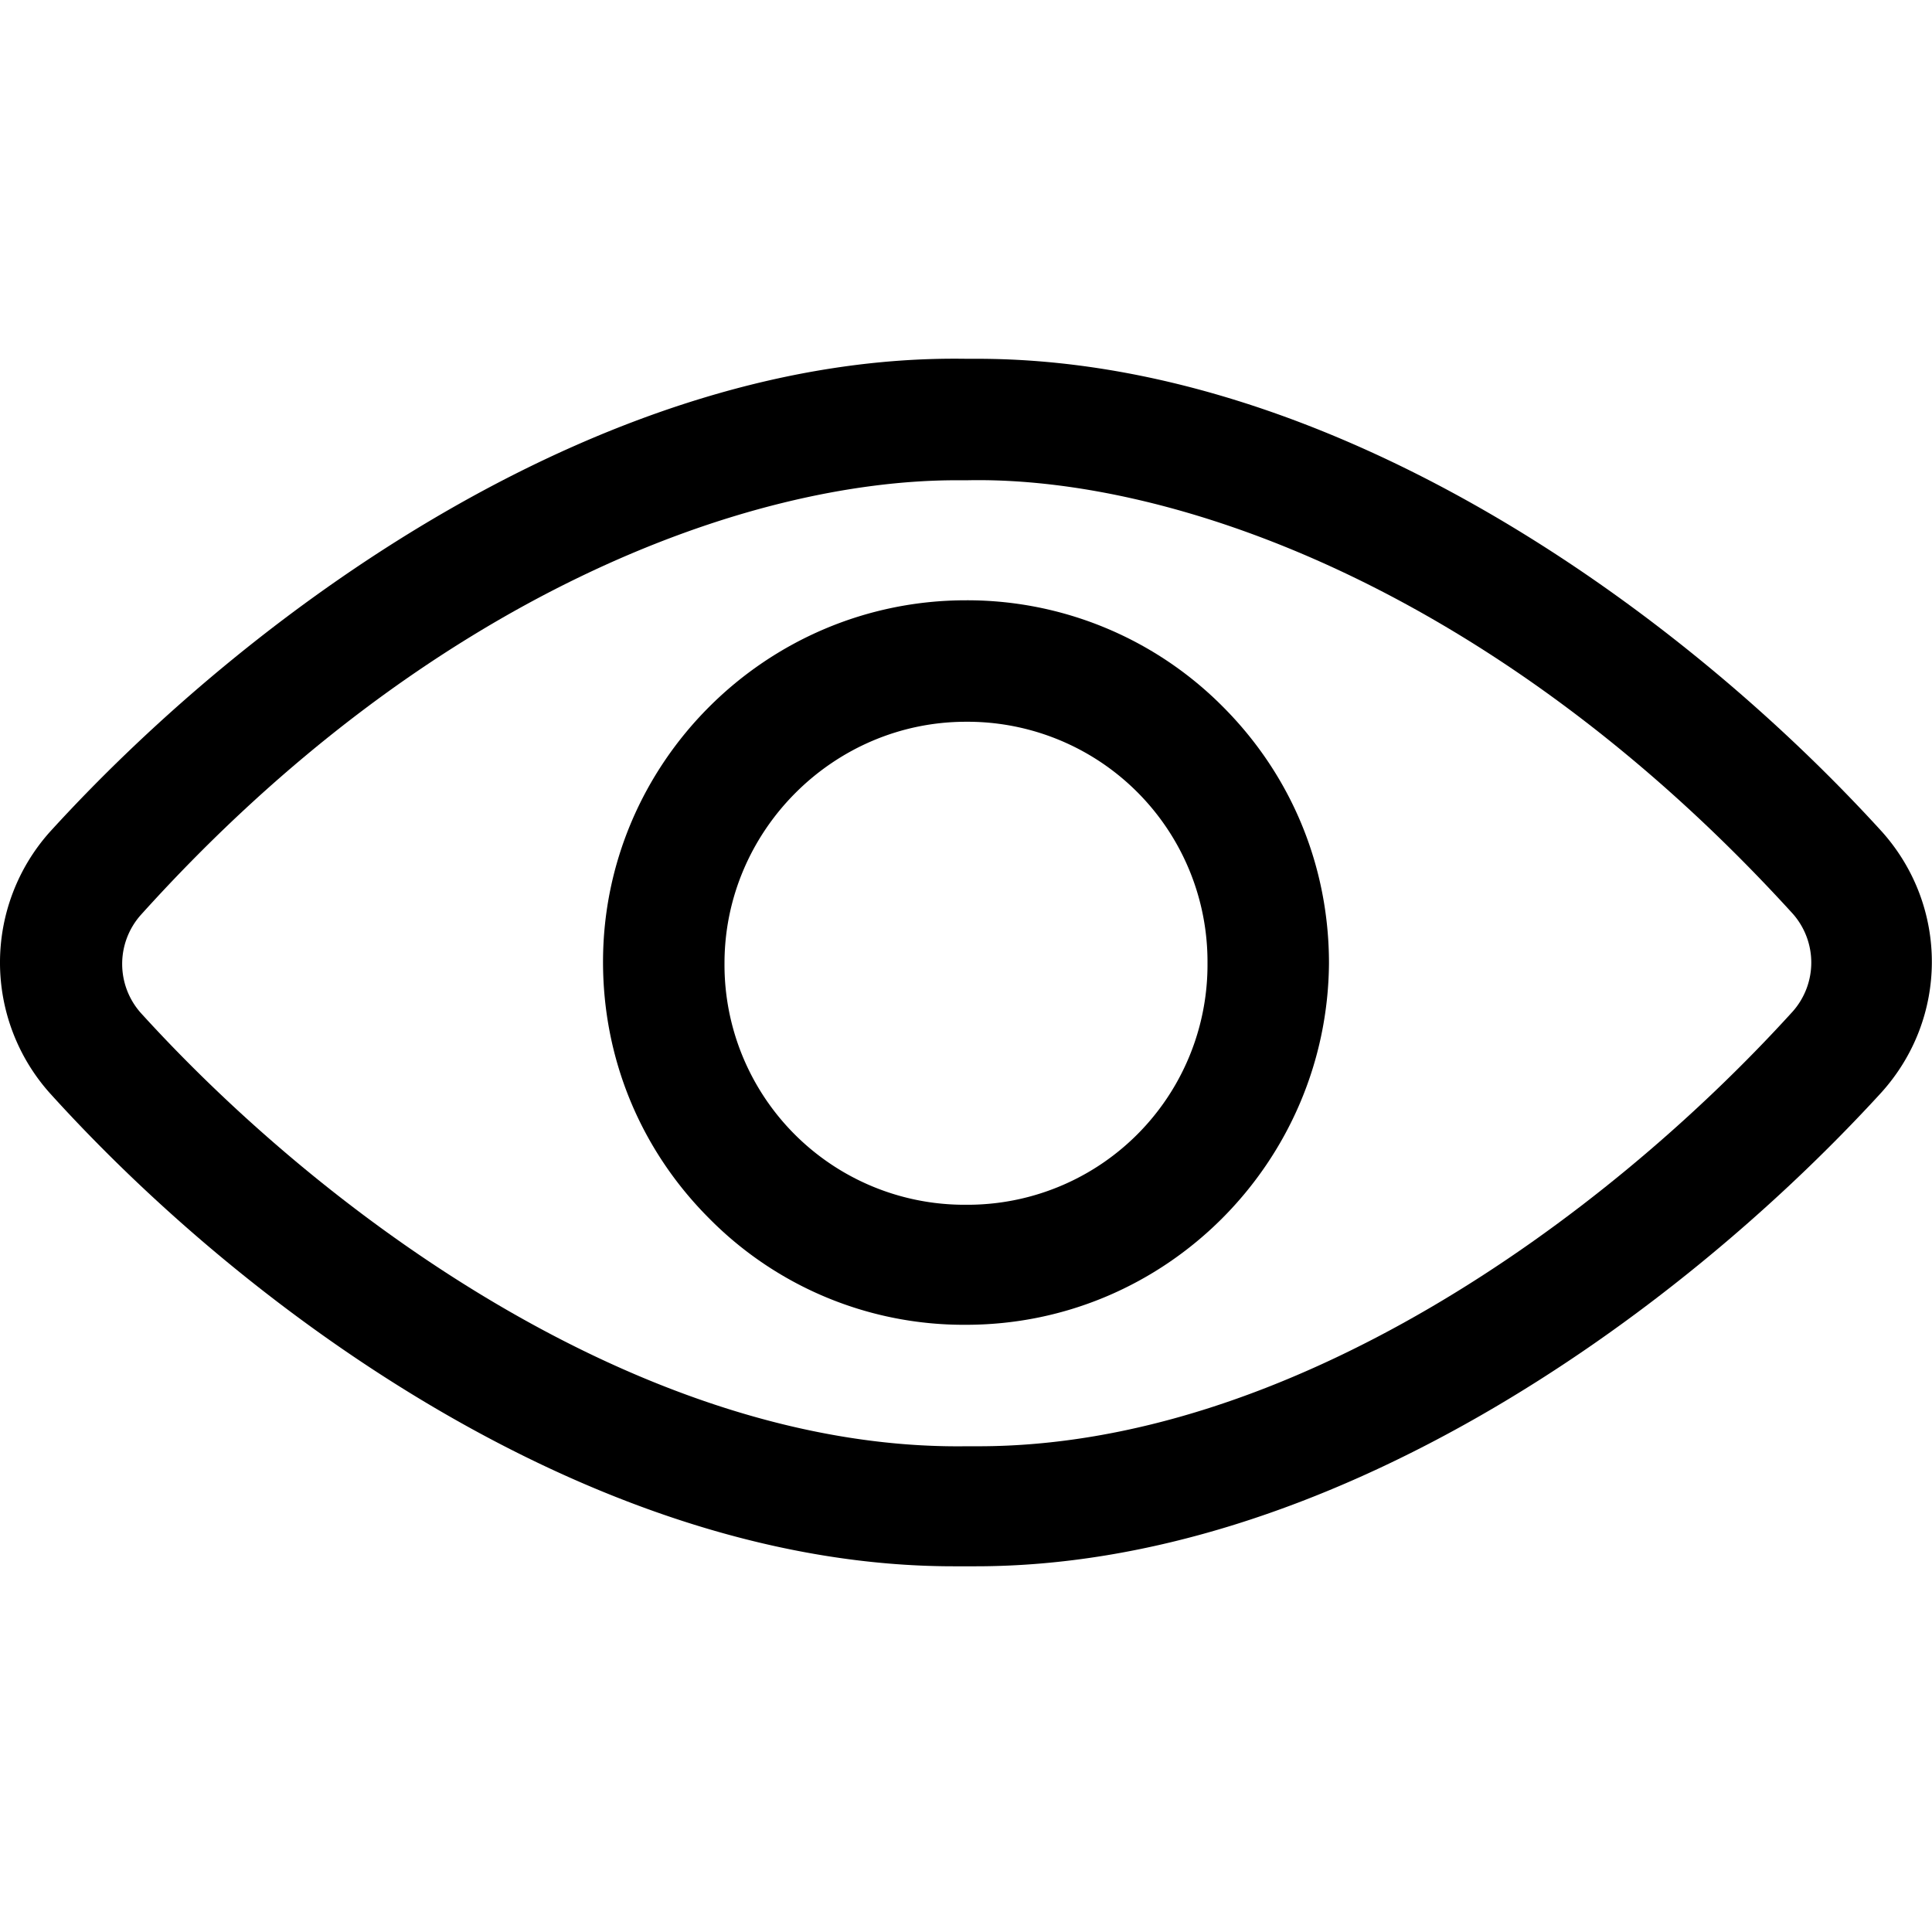 <svg viewBox="0 0 24 24" fill="currentColor">
    <path d="M23.383 10.337c-2.606-2.863-6.909-5.88-11.246-5.88H12c-4.389-.068-8.76 3-11.383 5.88a2.435 2.435 0 0 0 0 3.24c2.589 2.863 6.892 5.88 11.229 5.88h.274c4.337 0 8.64-3.034 11.246-5.88.84-.926.84-2.314.017-3.24Zm-1.114 2.229c-2.383 2.623-6.275 5.4-10.115 5.4H12c-3.891.051-7.851-2.743-10.251-5.383a.916.916 0 0 1 0-1.217c3.6-3.995 7.56-5.4 10.131-5.4h.137c2.554-.052 6.583 1.354 10.252 5.383a.916.916 0 0 1 0 1.217Z"/>
    <path d="M12 7.457c-2.486 0-4.509 2.023-4.509 4.492 0 1.2.463 2.331 1.32 3.188A4.444 4.444 0 0 0 12 16.457c2.486 0 4.491-2.023 4.509-4.491 0-1.2-.463-2.332-1.32-3.189A4.474 4.474 0 0 0 12 7.457Zm3 4.509a2.981 2.981 0 0 1-3 3 2.981 2.981 0 0 1-3-3c0-1.646 1.354-3 3-3a2.981 2.981 0 0 1 3 3Z"/>
</svg>
